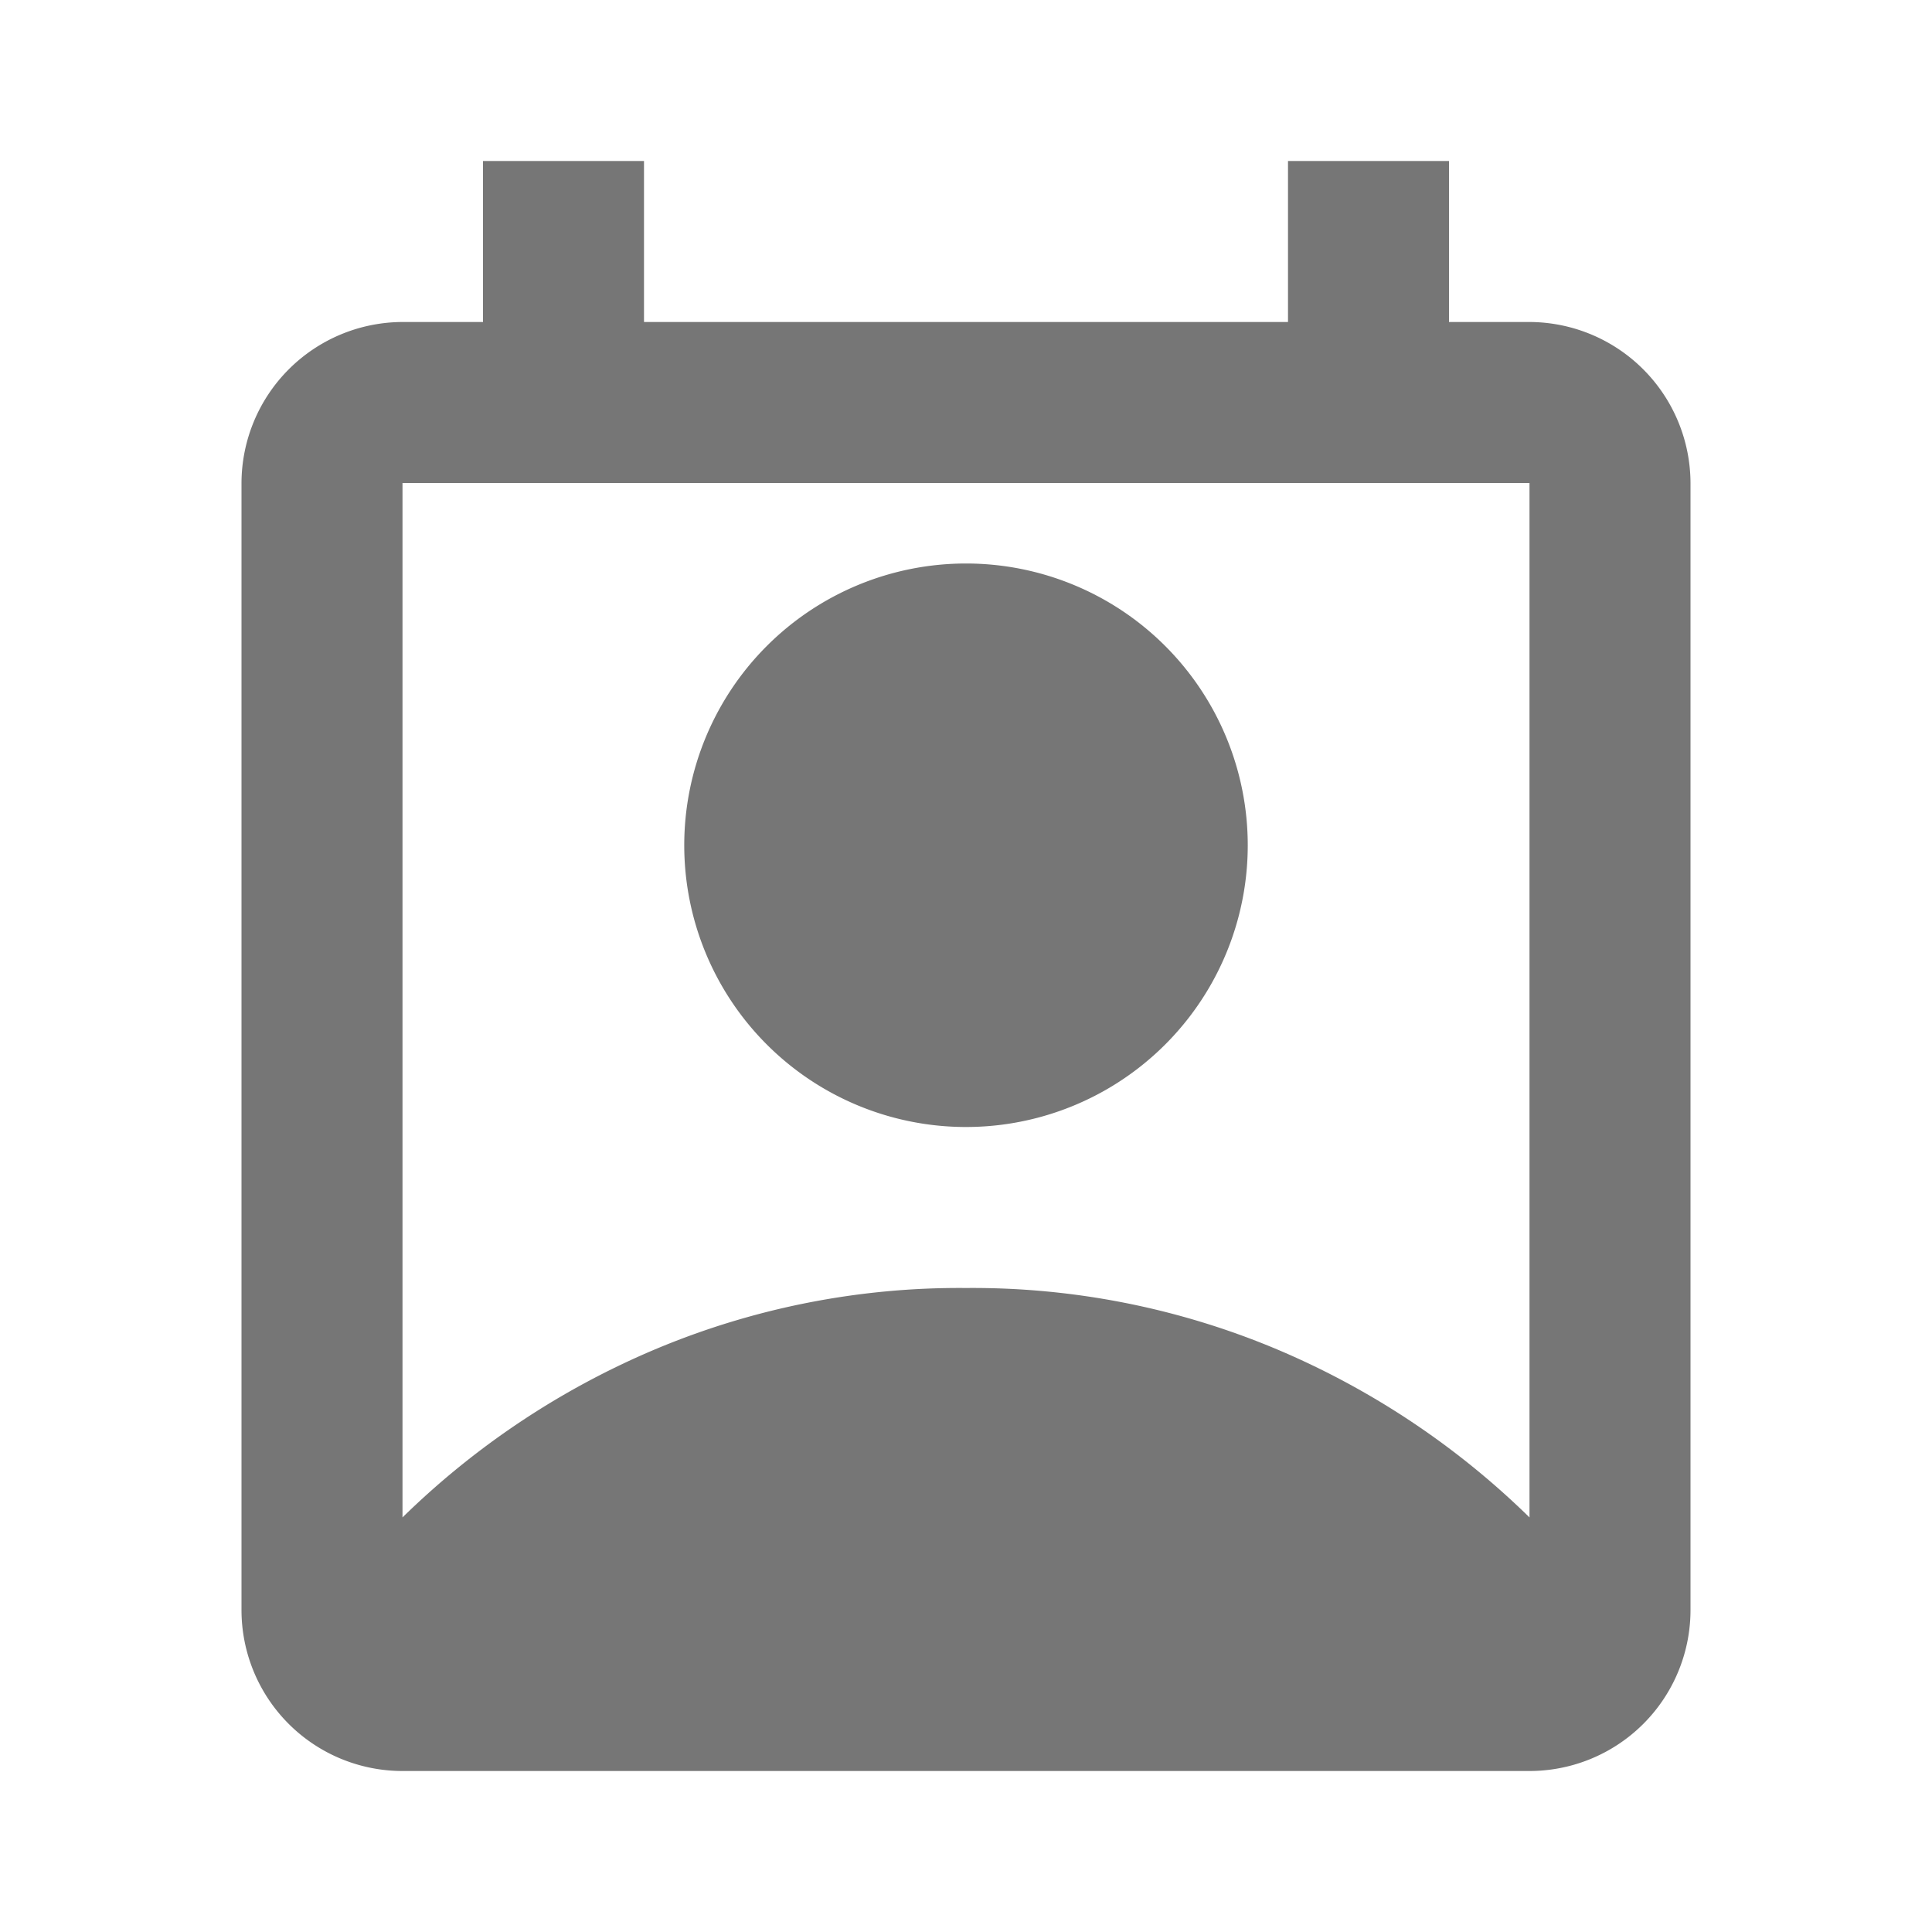 <svg id="singing_feedback" xmlns="http://www.w3.org/2000/svg" width="24" height="24" viewBox="0 0 24 24">
  <rect id="icon-frame" width="24" height="24" fill="none"/>
  <path id="perm_contact_calendar_FILL1_wght400_GRAD0_opsz24" d="M5,18.85a10.086,10.086,0,0,1,3.138-2.088A9.742,9.742,0,0,1,12,16a9.749,9.749,0,0,1,3.863.762A10.089,10.089,0,0,1,19,18.85V6H5ZM12,14a3.5,3.5,0,0,1-3.5-3.5A3.5,3.5,0,0,1,12,7a3.5,3.5,0,0,1,3.5,3.5A3.5,3.5,0,0,1,12,14ZM5,22a2,2,0,0,1-2-2V6A2.006,2.006,0,0,1,5,4H6V2H8V4h8V2h2V4h1a2.006,2.006,0,0,1,2,2V20a2,2,0,0,1-2,2Z" fill="#767676"/>
</svg>
